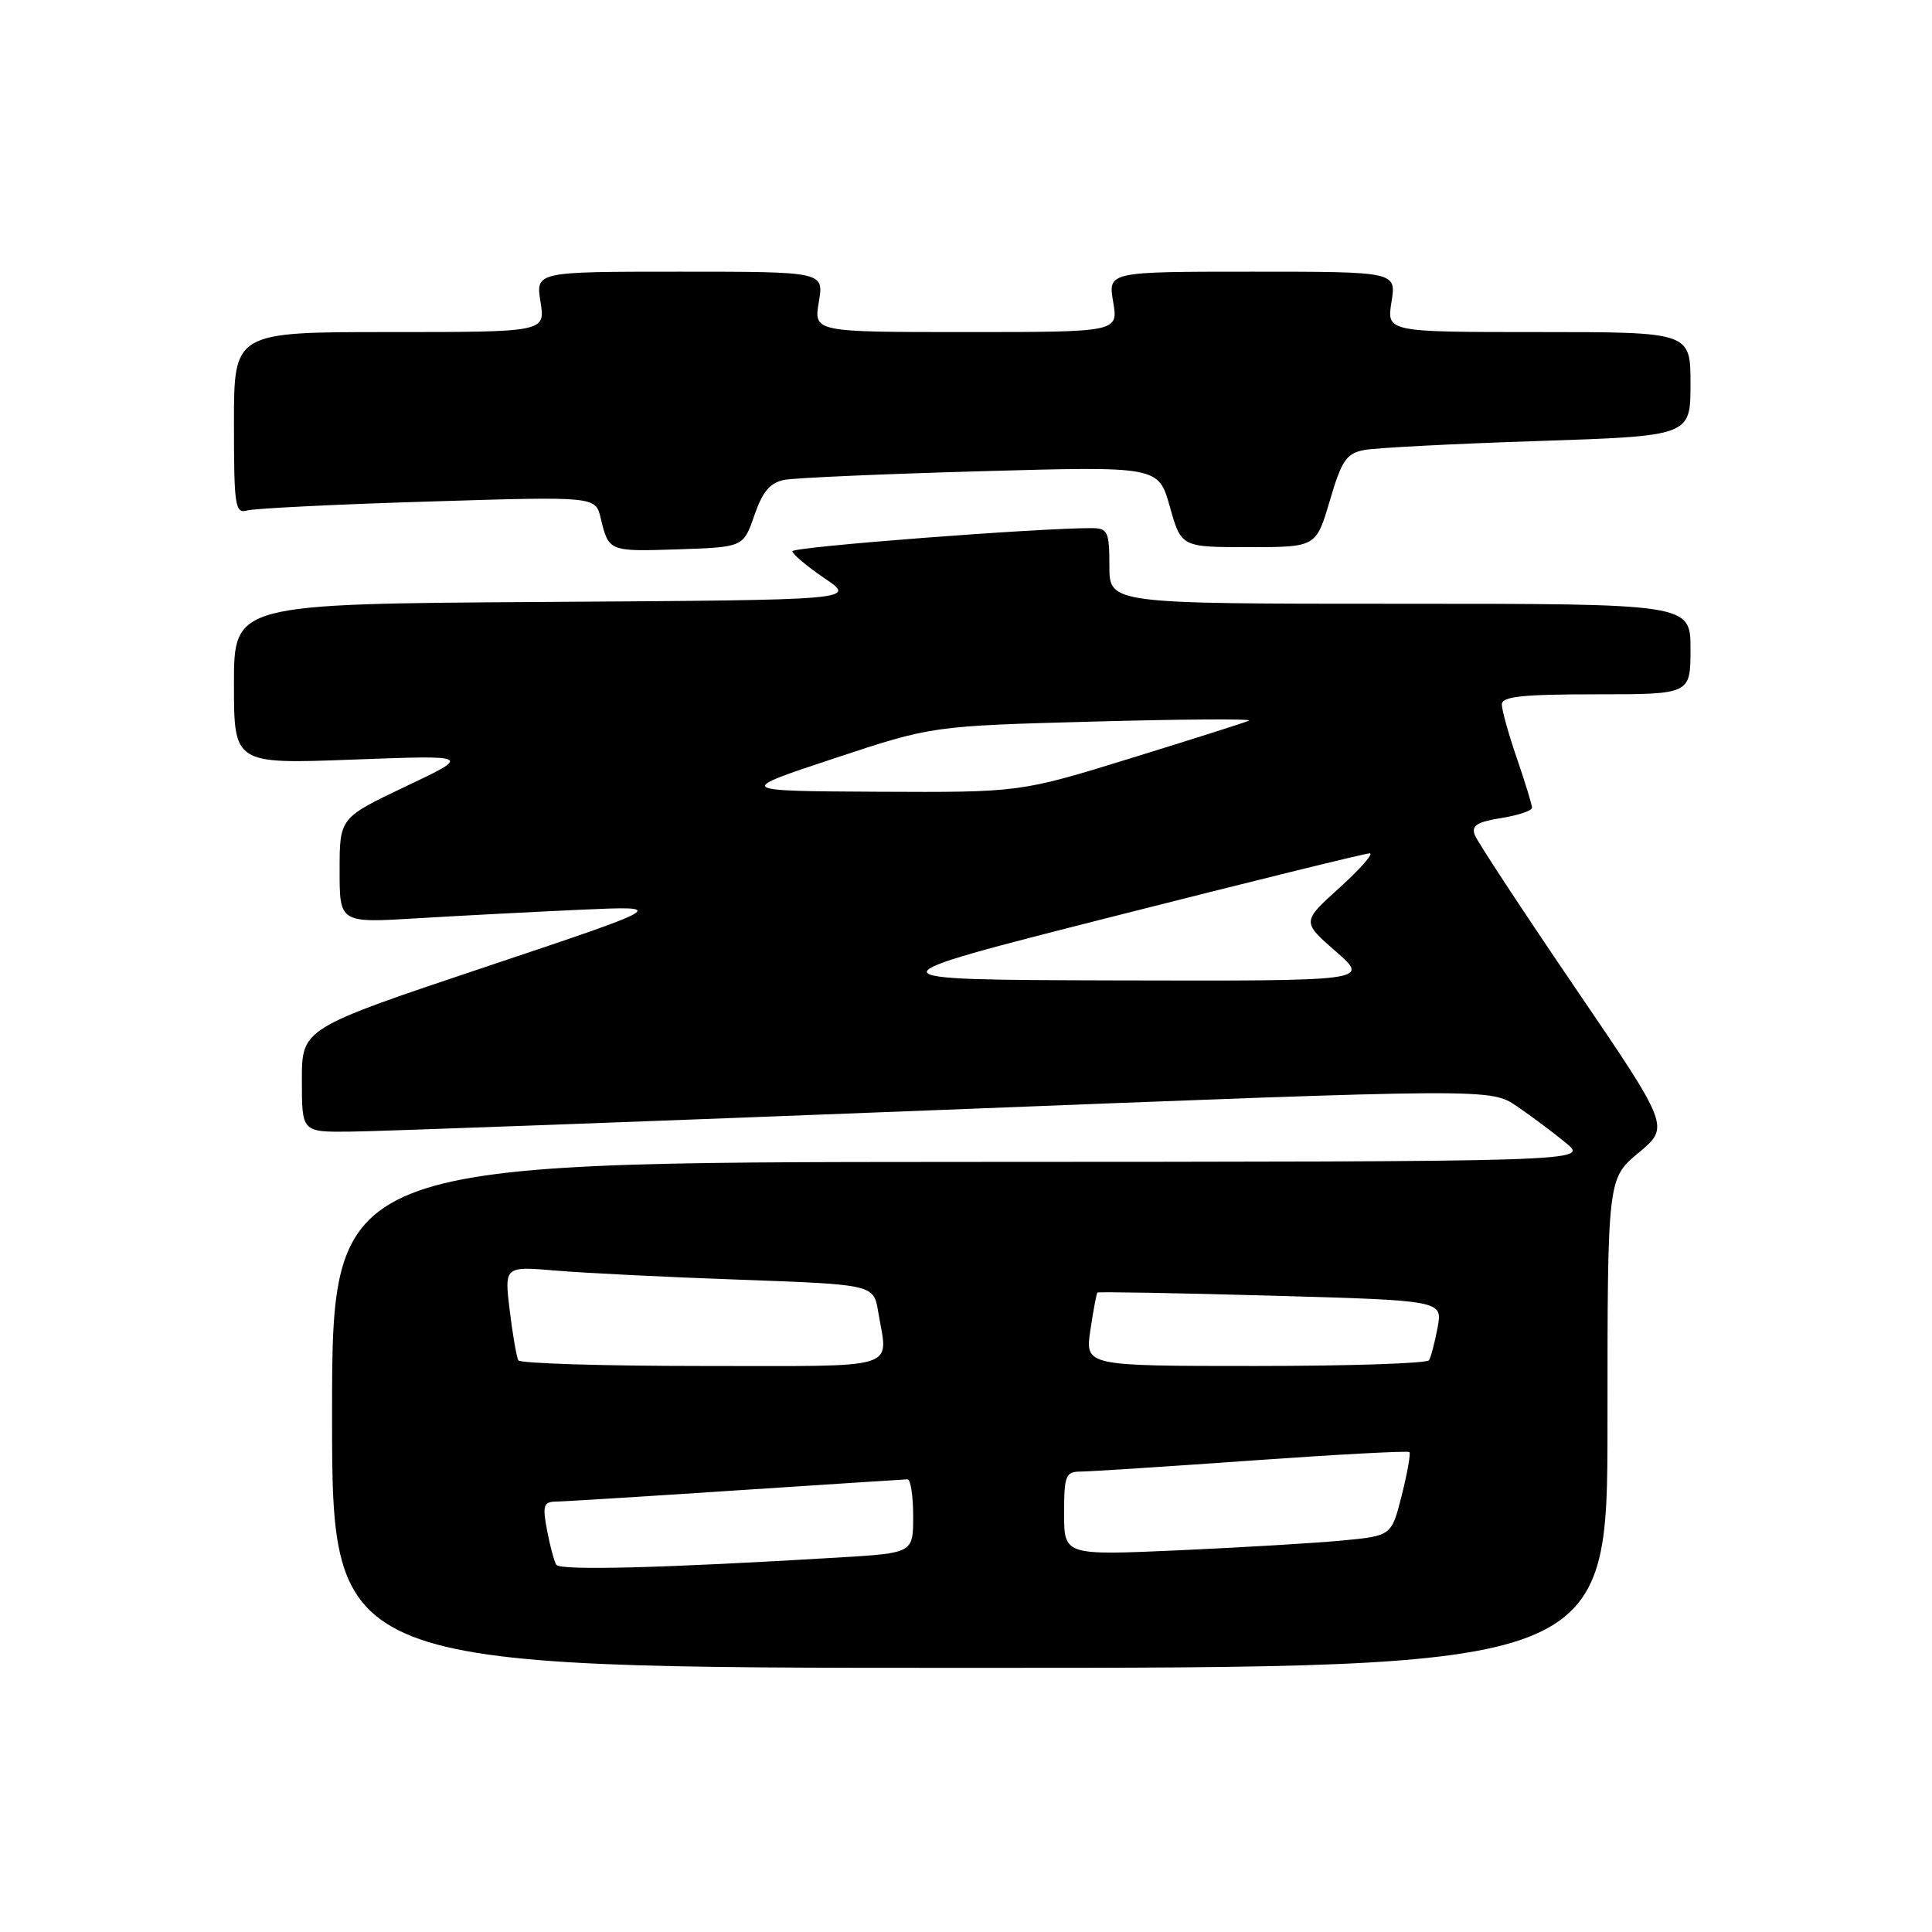 <?xml version="1.0" encoding="UTF-8" standalone="no"?>
<!DOCTYPE svg PUBLIC "-//W3C//DTD SVG 1.1//EN" "http://www.w3.org/Graphics/SVG/1.1/DTD/svg11.dtd" >
<svg xmlns="http://www.w3.org/2000/svg" xmlns:xlink="http://www.w3.org/1999/xlink" version="1.1" viewBox="0 0 256 256">
 <g >
 <path fill="currentColor"
d=" M 213.00 188.58 C 213.00 156.17 213.00 156.17 217.13 152.74 C 221.26 149.30 221.26 149.30 208.64 130.77 C 201.71 120.58 195.75 111.52 195.42 110.65 C 194.94 109.40 195.70 108.91 198.90 108.40 C 201.16 108.04 203.00 107.42 203.00 107.03 C 203.00 106.64 202.10 103.70 201.00 100.50 C 199.90 97.30 199.00 94.08 199.00 93.34 C 199.00 92.29 201.70 92.00 211.50 92.00 C 224.00 92.00 224.00 92.00 224.00 86.00 C 224.00 80.00 224.00 80.00 185.50 80.00 C 147.00 80.00 147.00 80.00 147.00 75.00 C 147.00 70.49 146.78 70.00 144.75 69.98 C 137.79 69.94 105.00 72.46 105.00 73.04 C 105.00 73.42 106.91 75.03 109.25 76.62 C 113.50 79.50 113.50 79.50 72.25 79.76 C 31.00 80.02 31.00 80.02 31.00 90.63 C 31.00 101.24 31.00 101.24 46.75 100.65 C 62.50 100.06 62.50 100.06 53.75 104.21 C 45.00 108.37 45.00 108.37 45.00 115.34 C 45.00 122.30 45.00 122.30 55.25 121.68 C 60.89 121.34 70.67 120.83 77.00 120.54 C 88.50 120.03 88.50 120.03 64.25 128.15 C 40.00 136.27 40.00 136.27 40.00 143.13 C 40.00 150.00 40.00 150.00 46.25 149.95 C 49.69 149.93 85.12 148.62 125.00 147.06 C 197.50 144.21 197.50 144.21 201.00 146.59 C 202.93 147.90 205.85 150.09 207.50 151.45 C 210.50 153.93 210.50 153.93 127.25 153.96 C 44.00 154.00 44.00 154.00 44.00 187.50 C 44.00 221.00 44.00 221.00 128.50 221.00 C 213.00 221.00 213.00 221.00 213.00 188.58 Z  M 99.96 68.28 C 101.06 65.10 102.04 63.95 103.96 63.58 C 105.36 63.32 117.07 62.80 130.00 62.44 C 153.50 61.78 153.50 61.78 155.01 67.14 C 156.52 72.50 156.52 72.50 165.45 72.50 C 174.39 72.50 174.39 72.50 176.21 66.33 C 177.78 61.00 178.40 60.08 180.76 59.63 C 182.27 59.34 192.61 58.80 203.75 58.44 C 224.00 57.77 224.00 57.77 224.00 50.88 C 224.00 44.00 224.00 44.00 203.87 44.00 C 183.74 44.00 183.74 44.00 184.38 40.00 C 185.02 36.00 185.02 36.00 165.92 36.00 C 146.82 36.00 146.82 36.00 147.50 40.00 C 148.18 44.00 148.18 44.00 128.00 44.00 C 107.82 44.00 107.82 44.00 108.50 40.00 C 109.18 36.00 109.18 36.00 90.08 36.00 C 70.98 36.00 70.98 36.00 71.62 40.00 C 72.26 44.00 72.26 44.00 51.63 44.00 C 31.00 44.00 31.00 44.00 31.00 56.07 C 31.00 67.08 31.15 68.09 32.75 67.64 C 33.71 67.37 44.49 66.83 56.70 66.46 C 78.90 65.77 78.90 65.77 79.59 68.63 C 80.66 73.09 80.66 73.09 89.83 72.79 C 98.50 72.50 98.50 72.50 99.96 68.28 Z  M 73.71 207.34 C 73.42 206.87 72.87 204.80 72.48 202.74 C 71.87 199.51 72.03 199.00 73.64 198.97 C 74.66 198.96 85.40 198.29 97.50 197.49 C 109.60 196.70 119.84 196.03 120.25 196.02 C 120.66 196.01 121.00 198.20 121.00 200.89 C 121.00 205.78 121.00 205.78 111.25 206.37 C 87.76 207.78 74.20 208.13 73.71 207.34 Z  M 141.00 200.55 C 141.00 195.47 141.19 195.00 143.25 194.99 C 144.49 194.98 154.70 194.32 165.95 193.52 C 177.20 192.72 186.56 192.22 186.75 192.41 C 186.94 192.61 186.48 195.18 185.74 198.13 C 184.38 203.50 184.38 203.50 177.94 204.12 C 174.40 204.46 164.64 205.04 156.25 205.42 C 141.00 206.10 141.00 206.10 141.00 200.55 Z  M 68.68 180.25 C 68.45 179.84 67.93 176.86 67.54 173.64 C 66.83 167.78 66.83 167.78 73.66 168.36 C 77.42 168.68 88.44 169.23 98.14 169.57 C 115.77 170.21 115.77 170.21 116.37 173.85 C 117.66 181.64 119.75 181.00 93.06 181.00 C 79.89 181.00 68.92 180.66 68.68 180.25 Z  M 144.48 176.25 C 144.87 173.64 145.29 171.40 145.41 171.27 C 145.53 171.15 155.87 171.33 168.39 171.68 C 191.16 172.32 191.16 172.32 190.49 175.90 C 190.12 177.87 189.61 179.83 189.35 180.24 C 189.09 180.66 178.73 181.00 166.33 181.00 C 143.77 181.00 143.77 181.00 144.48 176.25 Z  M 147.50 121.44 C 165.65 116.83 180.95 113.06 181.50 113.07 C 182.05 113.08 180.25 115.13 177.50 117.62 C 172.50 122.14 172.50 122.14 177.00 126.07 C 181.50 129.99 181.50 129.99 148.00 129.91 C 114.50 129.82 114.50 129.82 147.50 121.44 Z  M 110.50 100.50 C 123.50 96.19 123.50 96.19 145.00 95.61 C 156.82 95.29 166.05 95.23 165.50 95.49 C 164.95 95.74 157.90 97.98 149.83 100.47 C 135.17 105.00 135.17 105.00 116.33 104.91 C 97.50 104.81 97.50 104.81 110.50 100.50 Z "/>
</g>
</svg>
